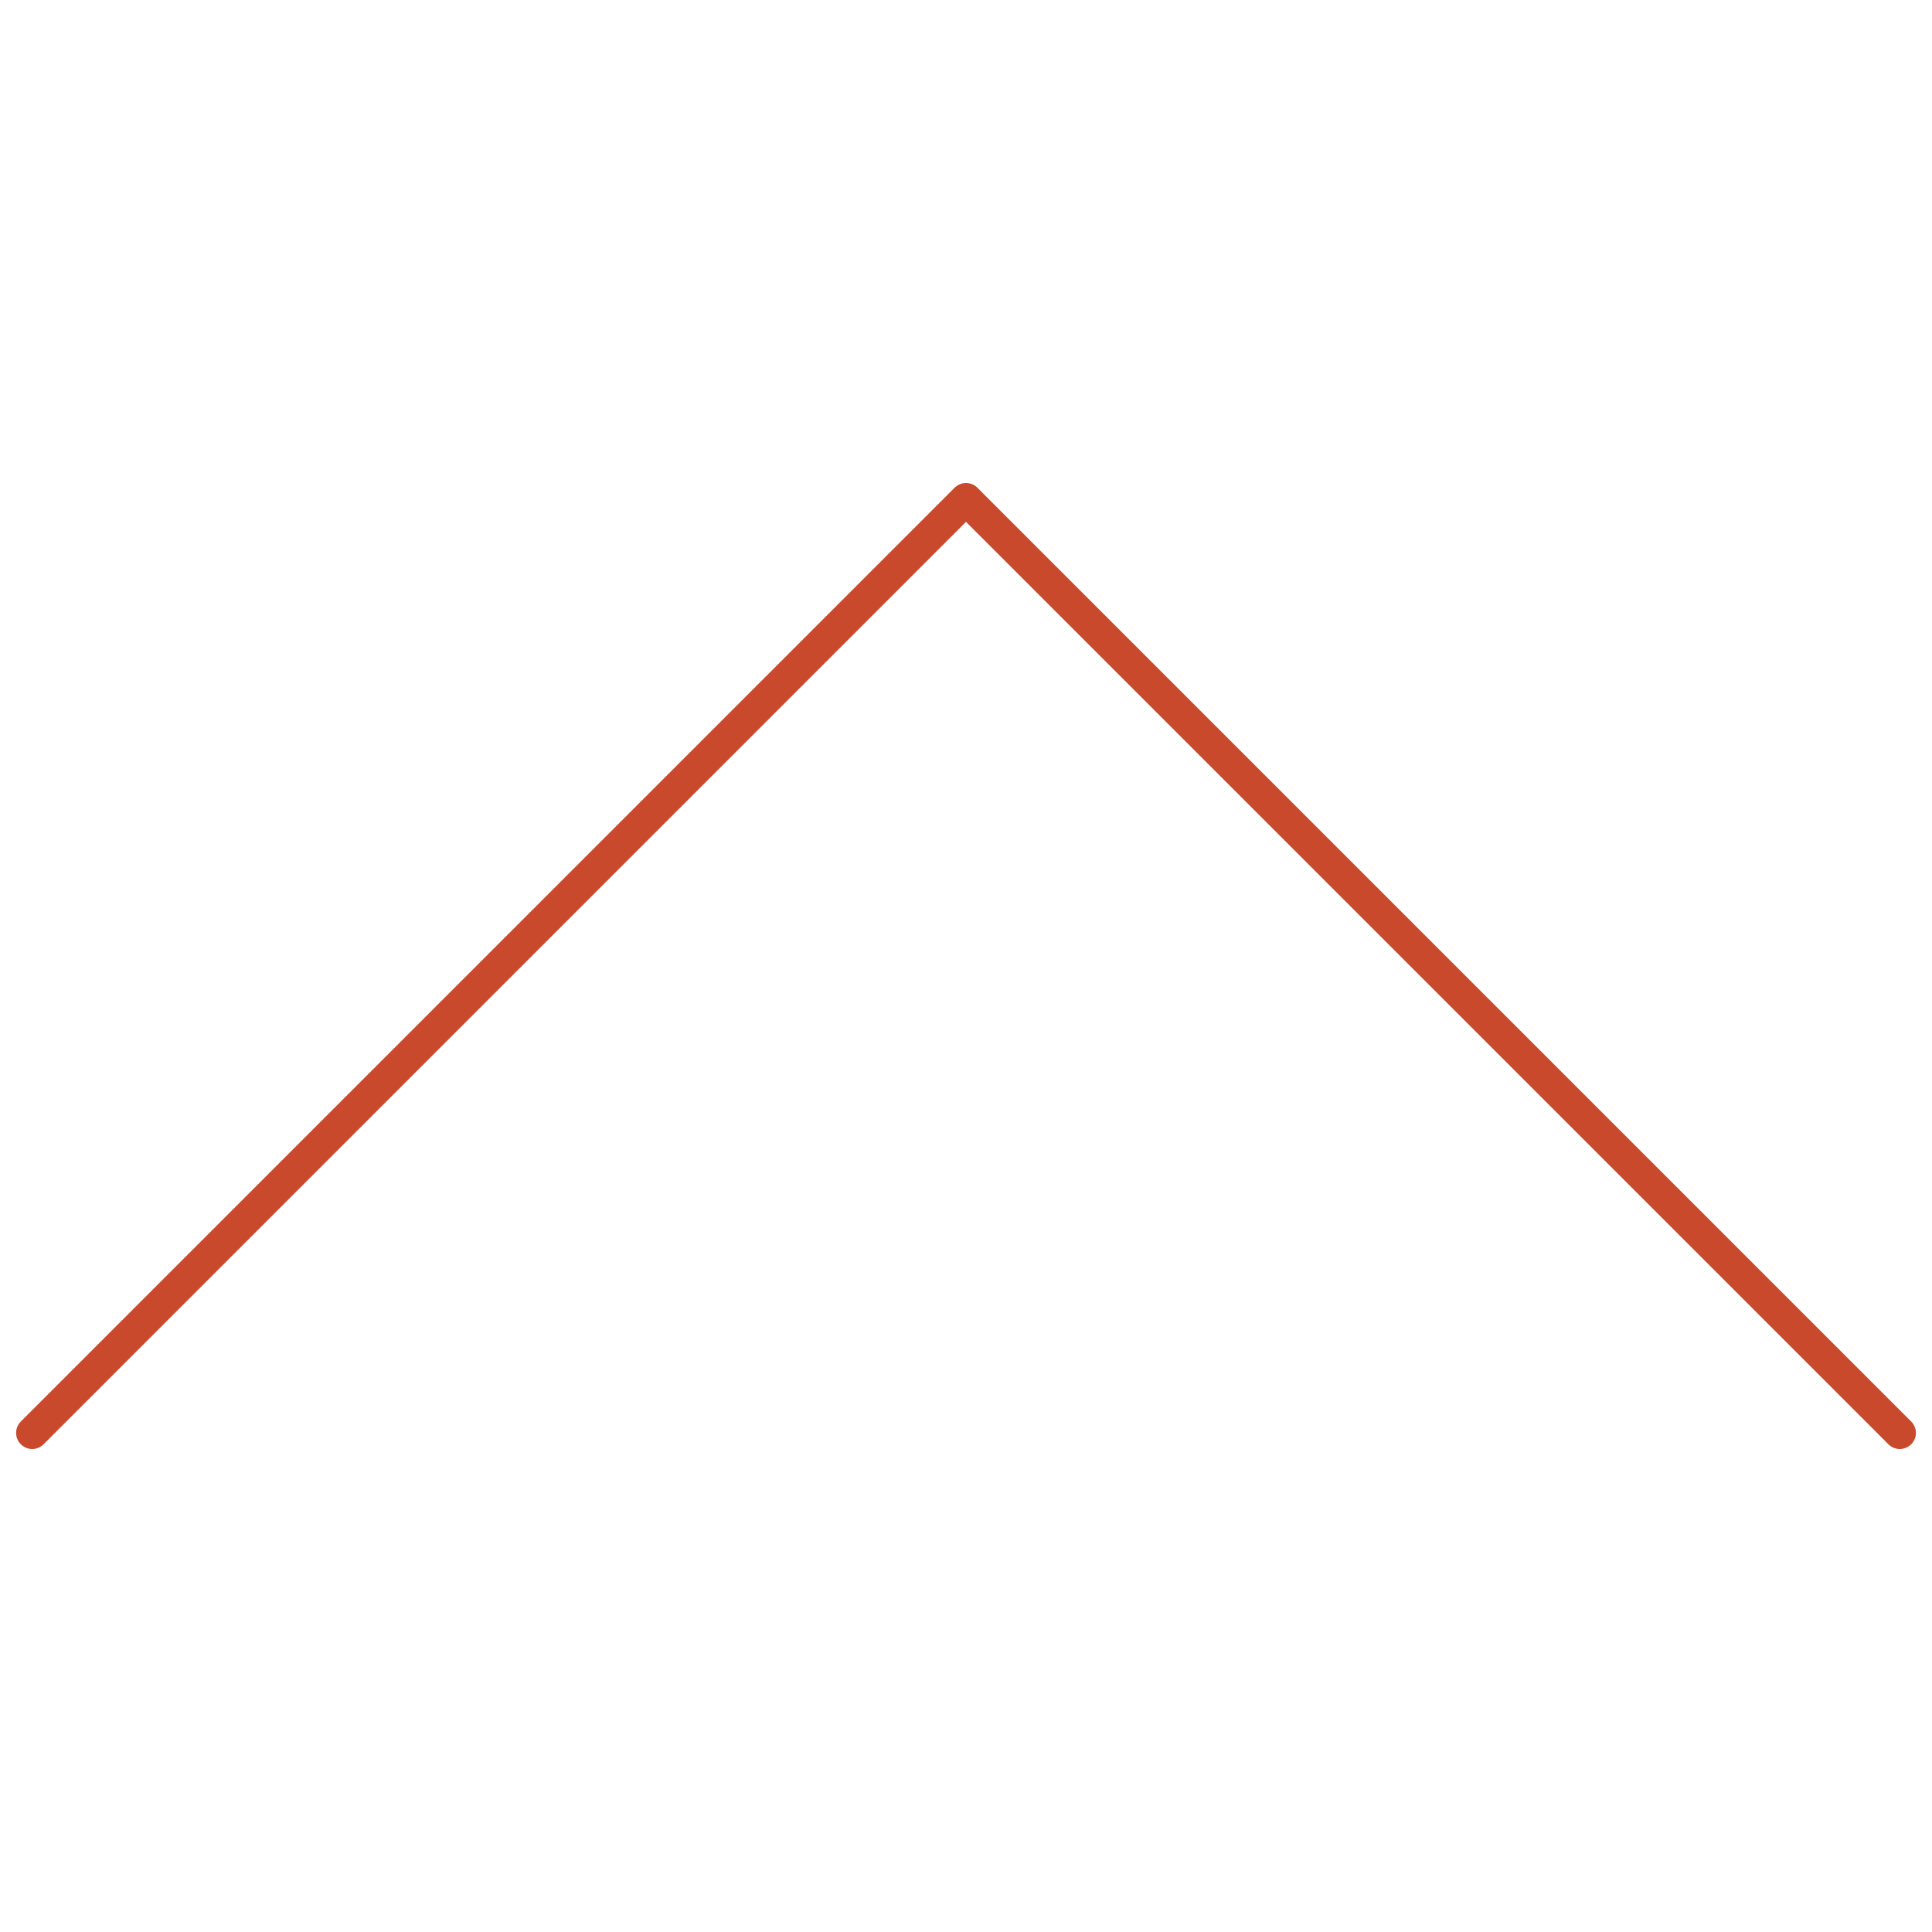 <svg xmlns="http://www.w3.org/2000/svg" width="60" height="60" viewBox="0 0 60 60"><defs><style>.a{fill:none;stroke:#c9492c;stroke-linecap:round;stroke-linejoin:round;}</style></defs><polyline class="a" points="1 44.5 30 15.5 59 44.5"/></svg>
